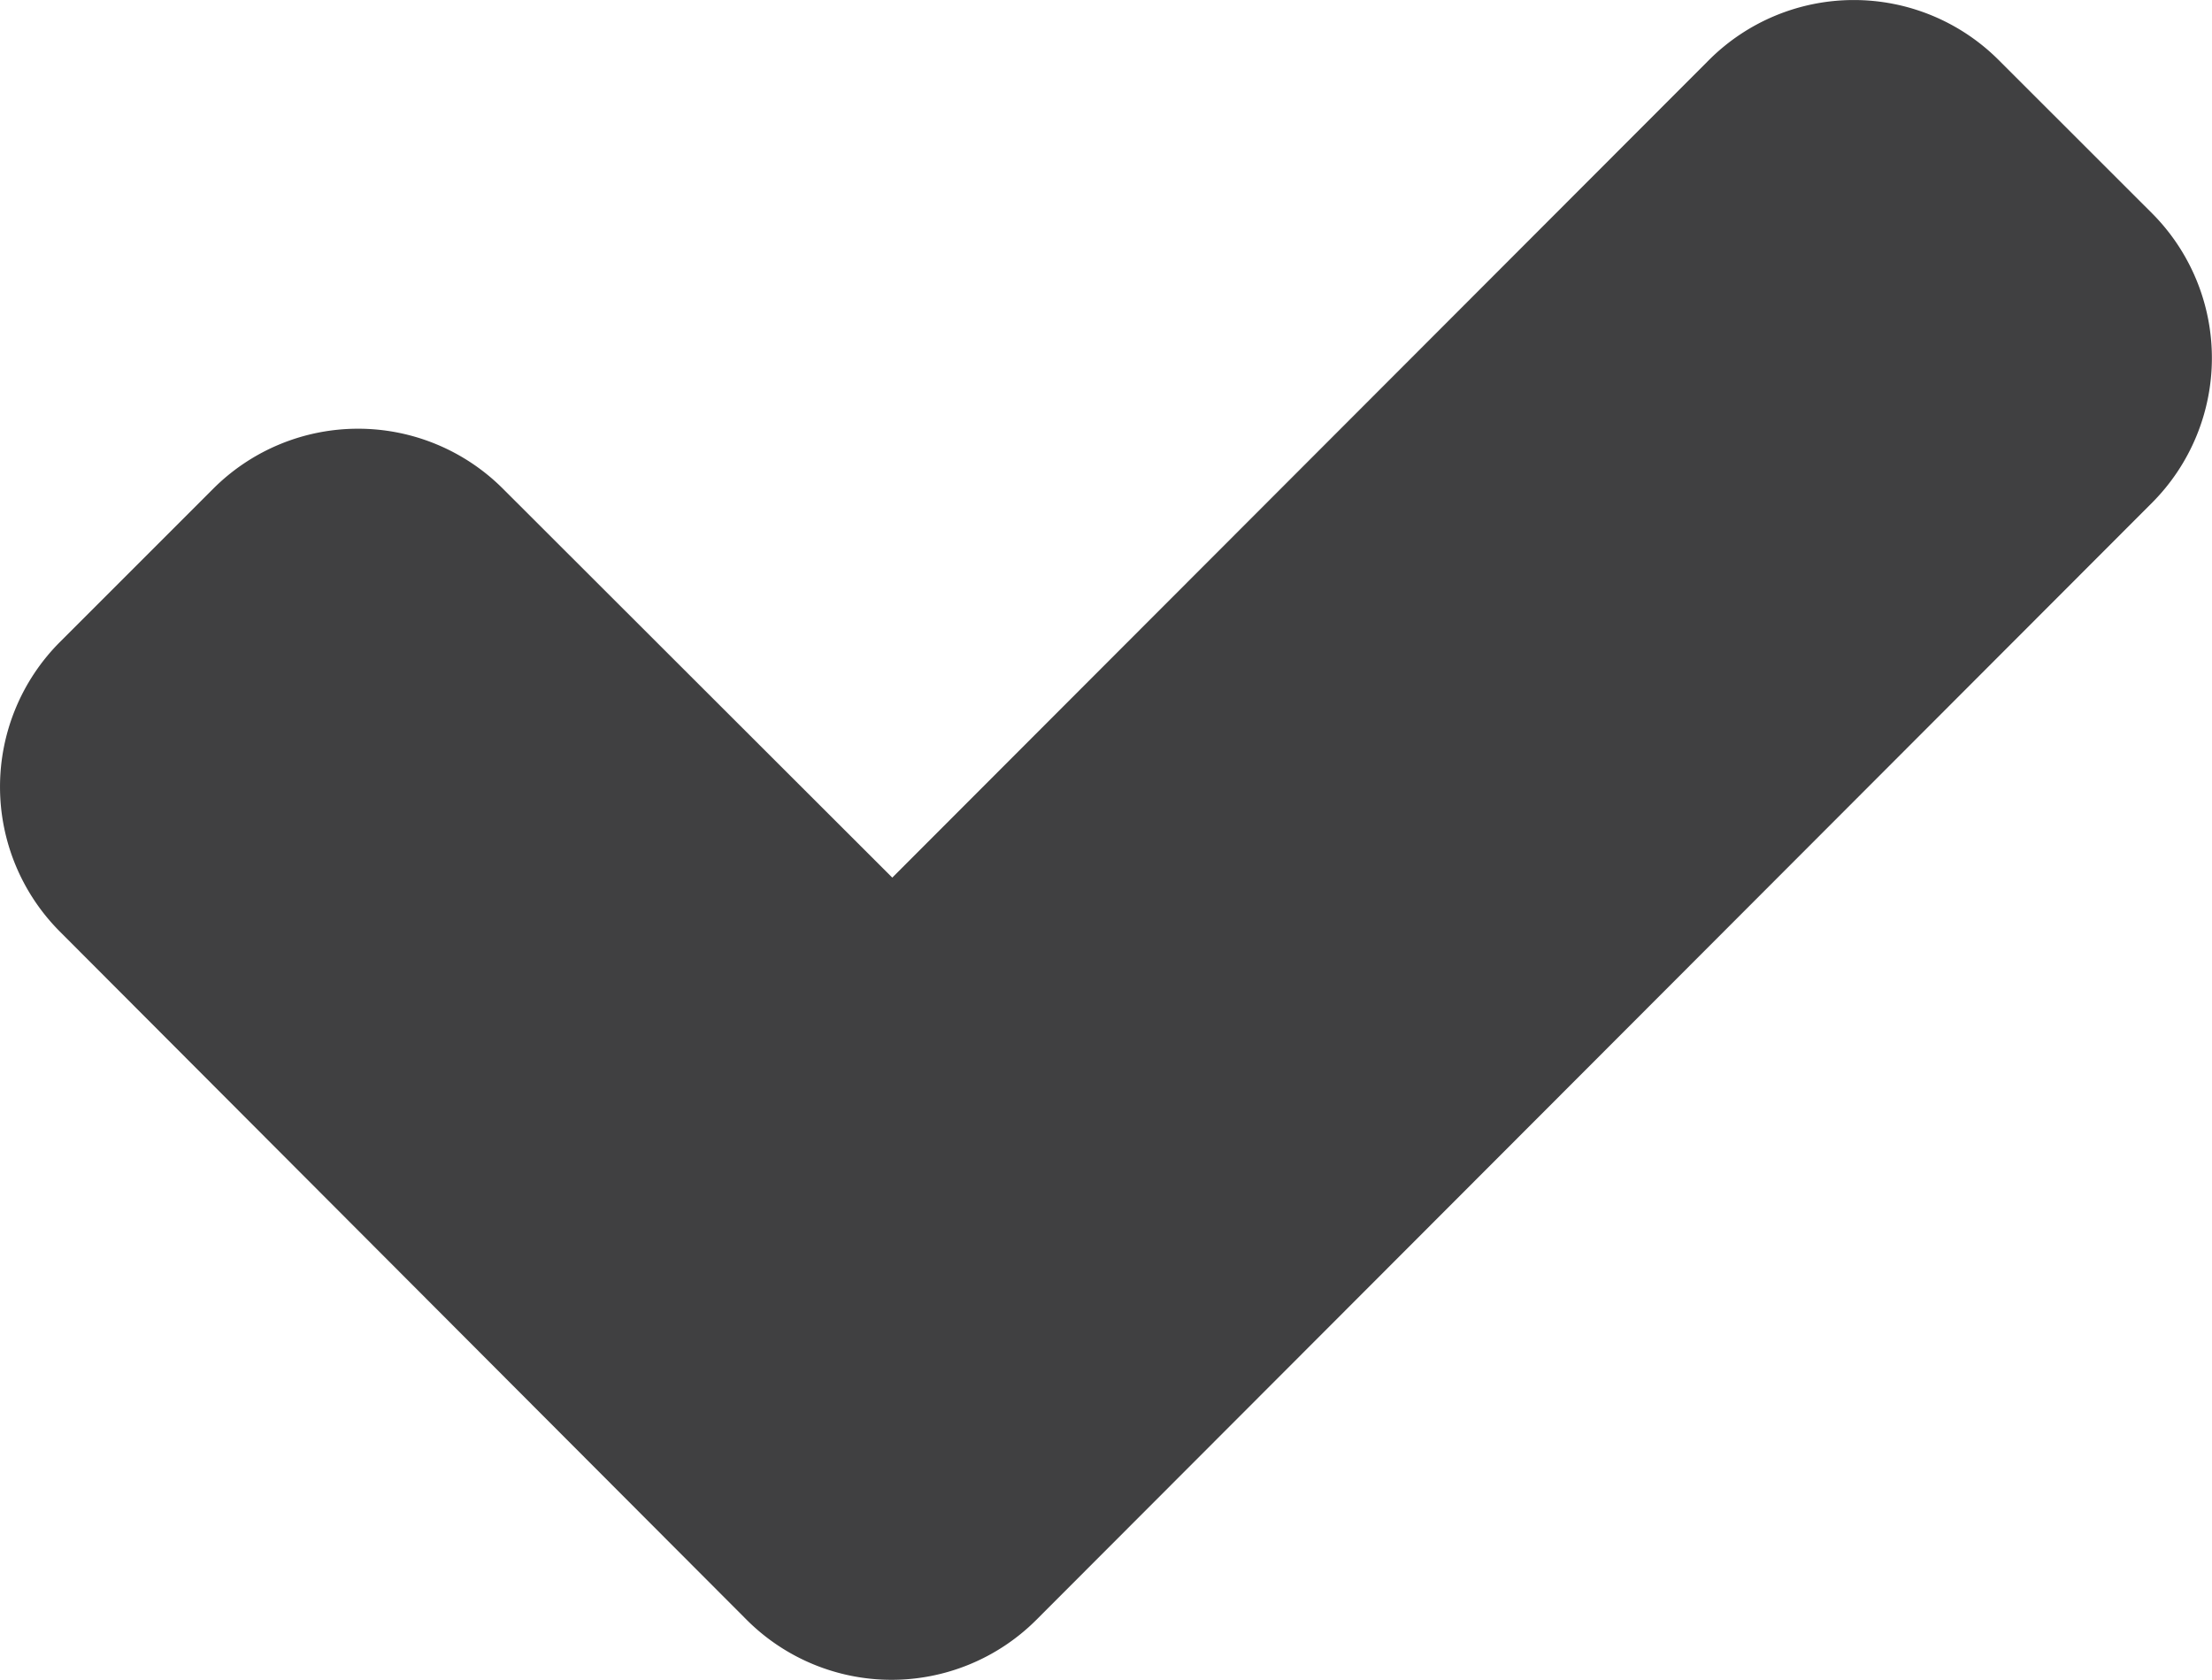 <svg id="Layer_1" data-name="Layer 1" xmlns="http://www.w3.org/2000/svg" viewBox="0 0 217.41 165.13"><defs><style>.cls-1{fill:#404041;}</style></defs><title>iconok</title><path class="cls-1" d="M227.85,63,212.7,47.86a20.13,20.13,0,0,0-28.39,0L104,128.27,65.69,90A20.13,20.13,0,0,0,37.3,90L22.15,105.15a20.15,20.15,0,0,0,0,28.39l67.58,67.73a20.13,20.13,0,0,0,28.39,0L227.85,91.39A20.15,20.15,0,0,0,227.85,63Z" transform="translate(-16.3 -42)"/></svg>
